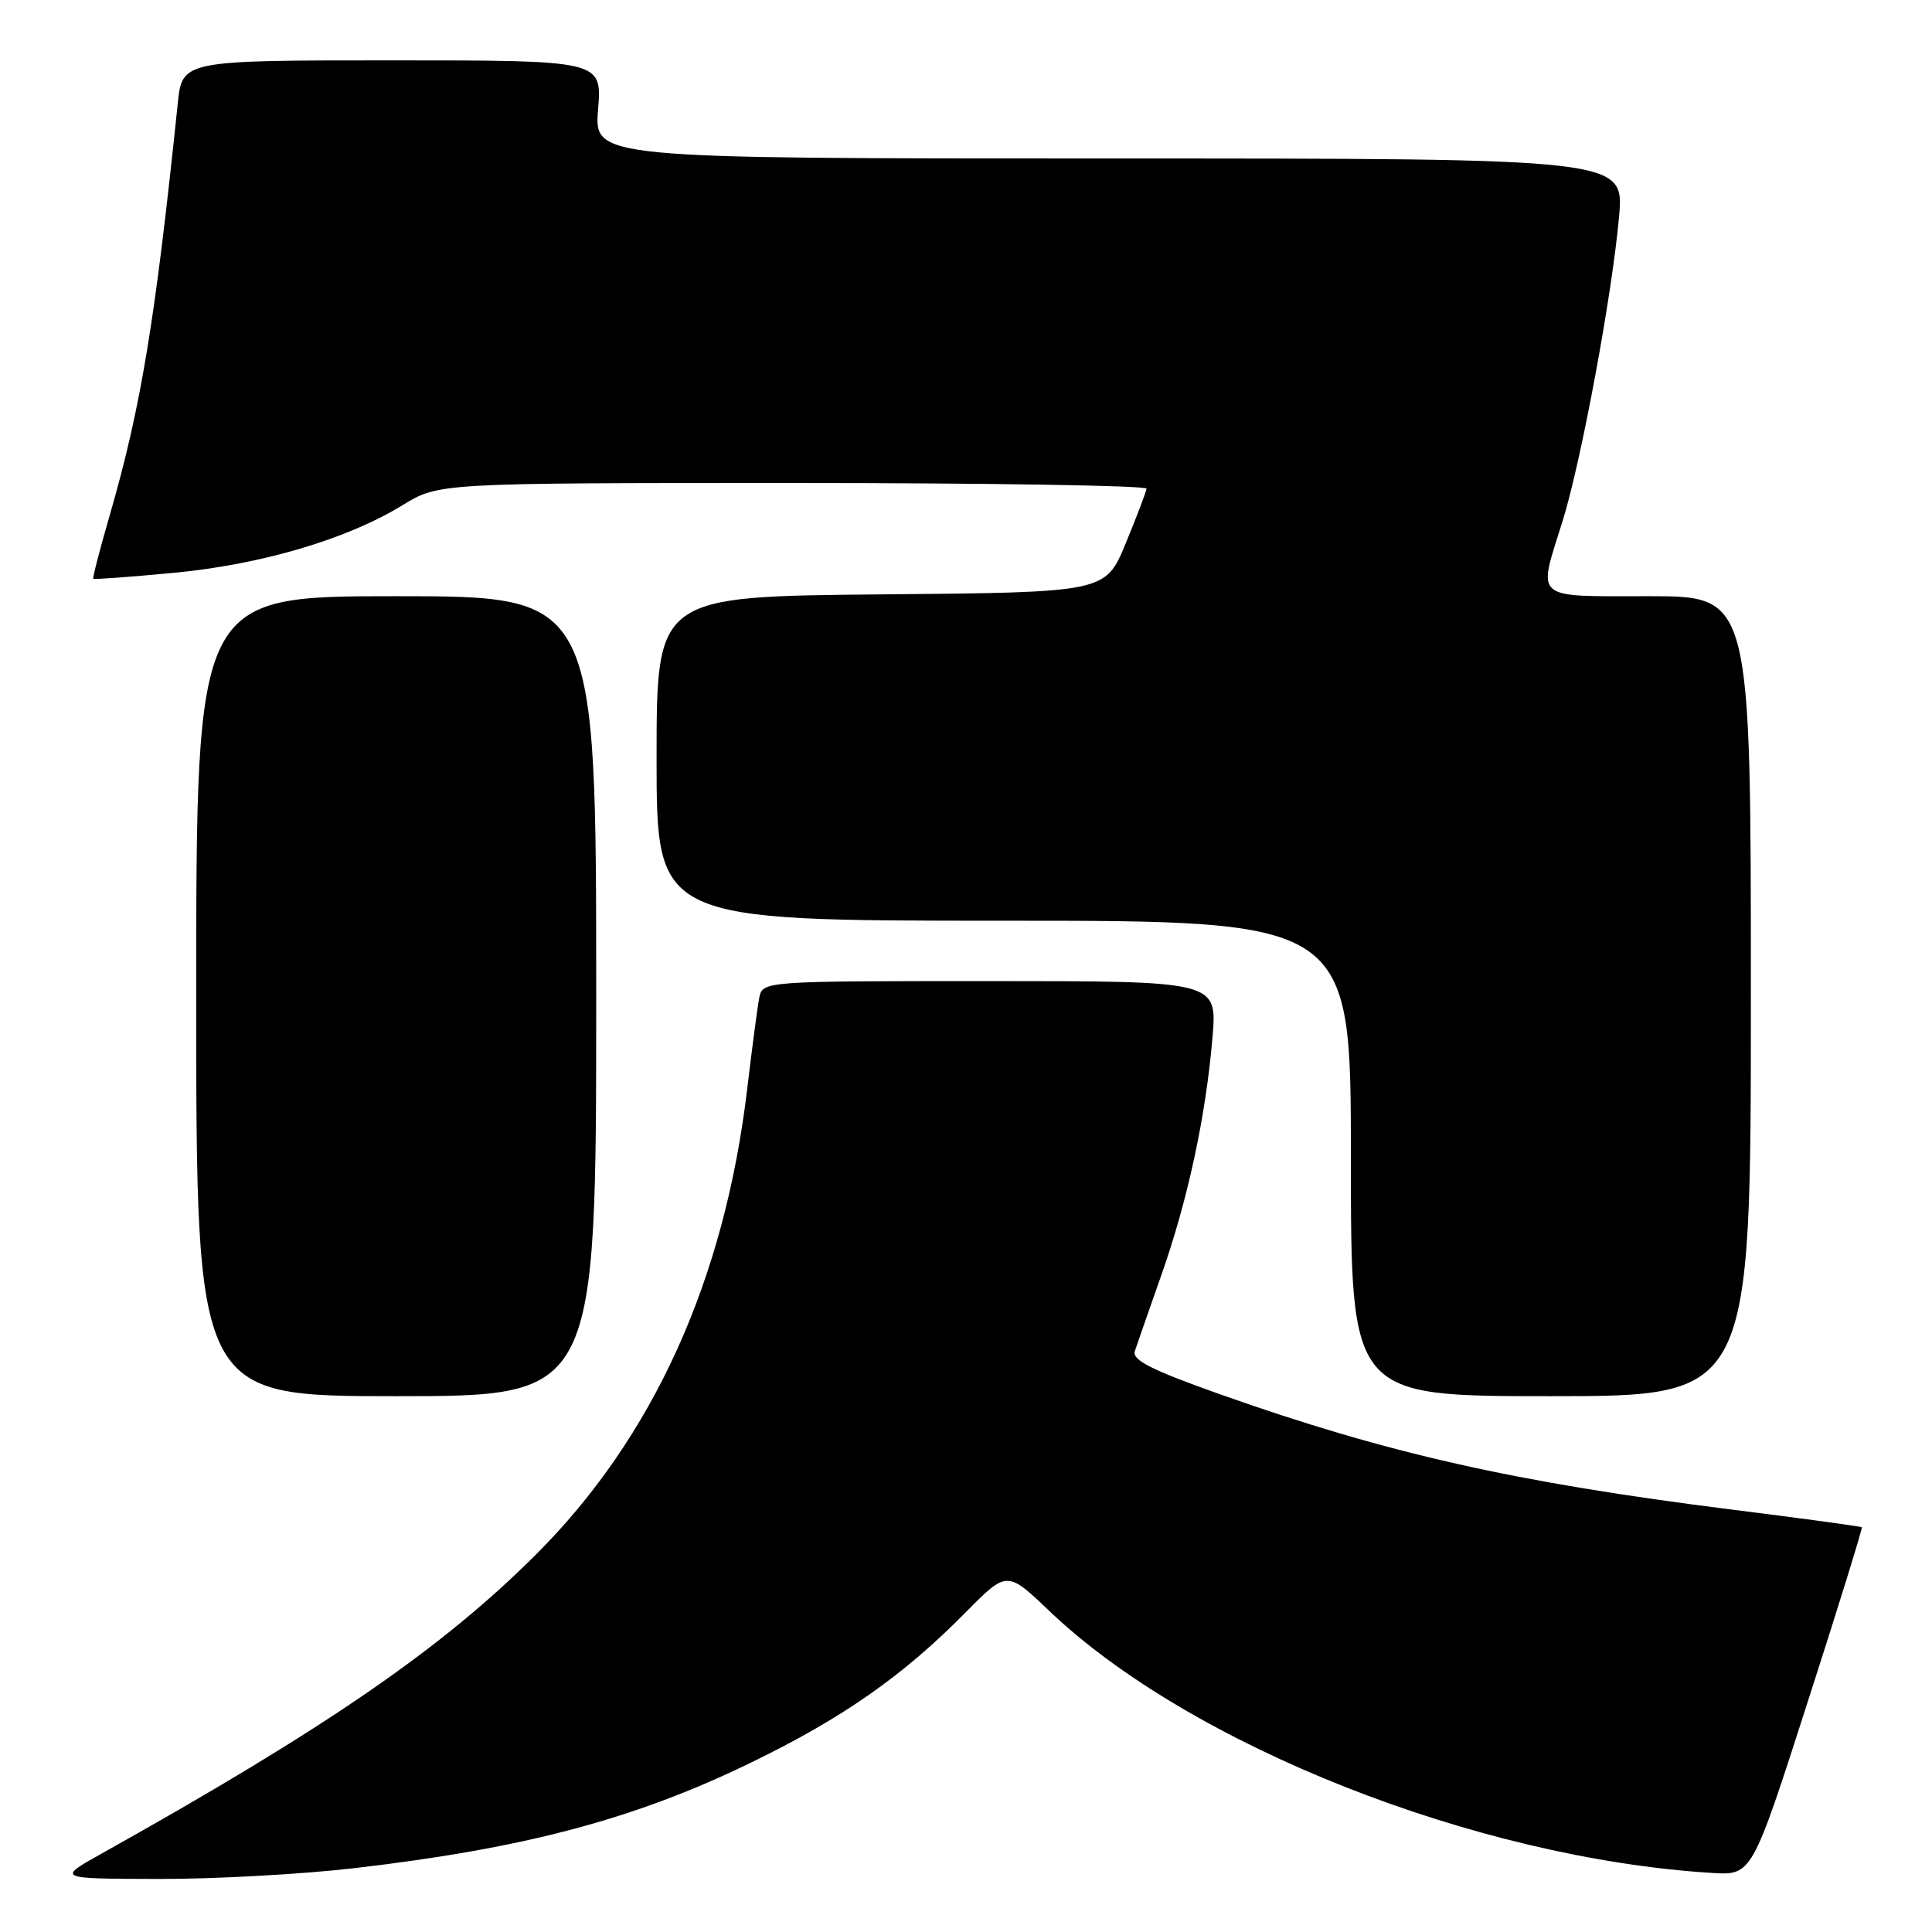 <?xml version="1.0" encoding="UTF-8" standalone="no"?>
<!DOCTYPE svg PUBLIC "-//W3C//DTD SVG 1.1//EN" "http://www.w3.org/Graphics/SVG/1.1/DTD/svg11.dtd" >
<svg xmlns="http://www.w3.org/2000/svg" xmlns:xlink="http://www.w3.org/1999/xlink" version="1.1" viewBox="0 0 256 256">
 <g >
 <path fill="currentColor"
d=" M 47.05 247.53 C 69.60 244.90 84.16 241.02 99.52 233.55 C 111.67 227.65 119.67 222.05 127.96 213.64 C 133.43 208.11 133.43 208.11 139.05 213.47 C 157.71 231.27 195.60 246.25 226.82 248.17 C 232.14 248.50 232.14 248.50 239.52 225.54 C 243.59 212.91 246.82 202.48 246.70 202.37 C 246.59 202.26 238.85 201.20 229.50 200.03 C 200.72 196.41 183.90 192.62 161.69 184.76 C 152.58 181.53 149.99 180.22 150.37 179.04 C 150.65 178.19 152.22 173.68 153.87 169.00 C 157.38 159.05 159.78 147.92 160.66 137.47 C 161.29 130.00 161.29 130.00 131.17 130.00 C 101.04 130.00 101.04 130.00 100.60 132.25 C 100.36 133.49 99.65 138.90 99.01 144.27 C 96.01 169.61 86.58 190.42 71.06 205.94 C 58.60 218.40 43.35 228.90 13.50 245.59 C 7.50 248.94 7.50 248.94 21.01 248.97 C 28.43 248.99 40.16 248.34 47.05 247.53 Z  M 79.00 132.00 C 79.00 79.00 79.00 79.00 52.50 79.00 C 26.00 79.00 26.00 79.00 26.00 132.00 C 26.00 185.00 26.00 185.00 52.50 185.00 C 79.00 185.00 79.00 185.00 79.00 132.00 Z  M 232.00 132.00 C 232.00 79.00 232.00 79.00 218.50 79.00 C 202.99 79.00 203.73 79.64 207.04 69.08 C 209.50 61.22 213.58 39.27 214.53 28.75 C 215.23 21.00 215.23 21.00 146.98 21.00 C 78.73 21.00 78.73 21.00 79.25 14.50 C 79.77 8.00 79.77 8.00 51.96 8.00 C 24.14 8.00 24.14 8.00 23.55 13.75 C 20.55 42.64 18.68 53.98 14.52 68.34 C 13.22 72.82 12.25 76.58 12.36 76.69 C 12.47 76.80 17.23 76.45 22.95 75.91 C 34.58 74.82 45.99 71.45 53.32 66.95 C 58.13 64.00 58.13 64.00 105.07 64.00 C 130.88 64.00 151.97 64.34 151.92 64.75 C 151.88 65.16 150.64 68.42 149.16 72.00 C 146.48 78.50 146.48 78.50 116.74 78.76 C 87.00 79.03 87.00 79.03 87.00 100.51 C 87.00 122.00 87.00 122.00 133.00 122.00 C 179.00 122.00 179.00 122.00 179.00 153.50 C 179.00 185.00 179.00 185.00 205.50 185.00 C 232.00 185.00 232.00 185.00 232.00 132.00 Z "/>
</g>
</svg>
